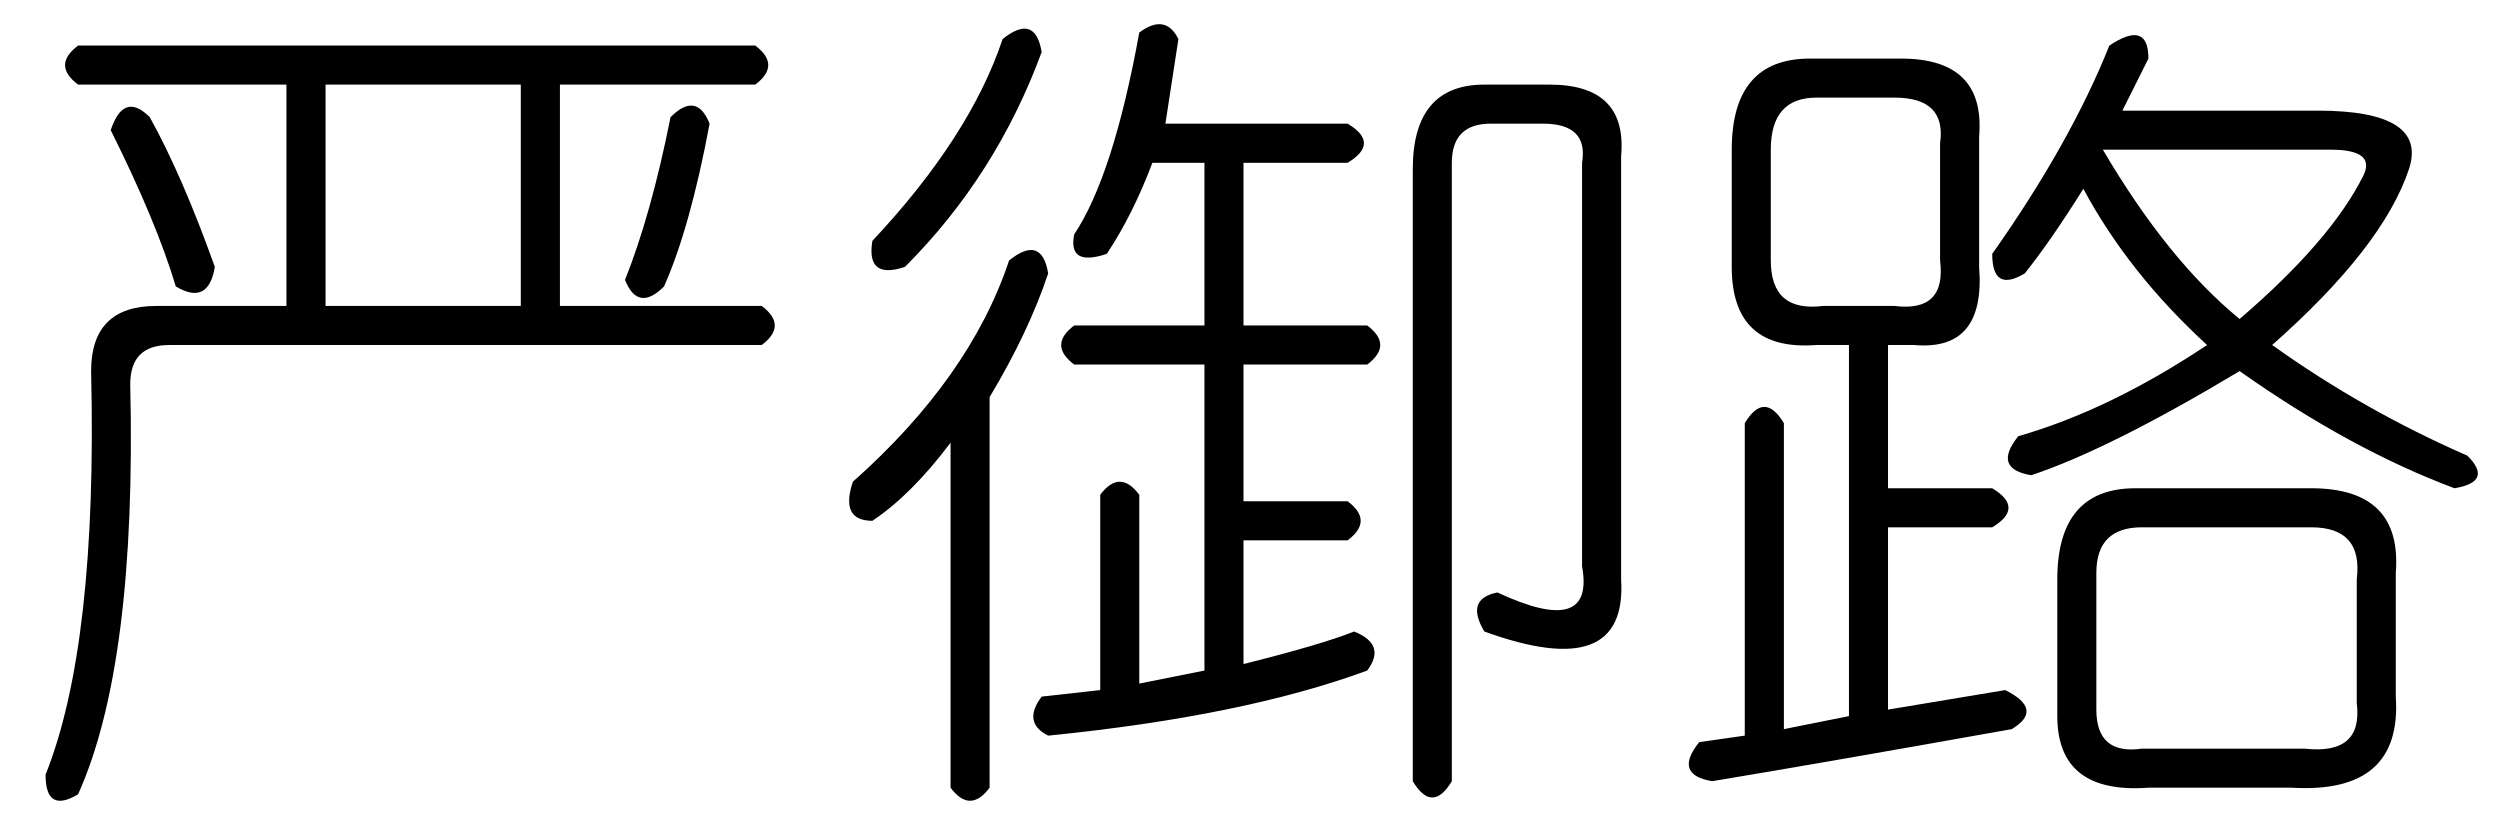 <?xml version='1.0' encoding='UTF-8'?>
<!-- This file was generated by dvisvgm 2.3.5 -->
<svg height='10.5pt' version='1.1' viewBox='-72 -72.164 31.5 10.5' width='31.5pt' xmlns='http://www.w3.org/2000/svg' xmlns:xlink='http://www.w3.org/1999/xlink'>
<defs>
<path d='M0.984 -8.039H9.516Q9.844 -7.793 9.516 -7.547H7.055V-4.758H9.598Q9.926 -4.512 9.598 -4.266H2.133Q1.641 -4.266 1.641 -3.773Q1.723 -0.246 0.984 1.395Q0.574 1.641 0.574 1.148Q1.23 -0.492 1.148 -3.937Q1.148 -4.758 1.969 -4.758H3.609V-7.547H0.984Q0.656 -7.793 0.984 -8.039ZM6.562 -7.547H4.102V-4.758H6.562V-7.547ZM8.449 -7.137Q8.777 -7.465 8.941 -7.055Q8.695 -5.742 8.367 -5.004Q8.039 -4.676 7.875 -5.086Q8.203 -5.906 8.449 -7.137ZM1.887 -7.137Q2.297 -6.398 2.707 -5.25Q2.625 -4.758 2.215 -5.004Q1.969 -5.824 1.395 -6.973Q1.559 -7.465 1.887 -7.137Z' id='g0-852'/>
<path d='M2.133 -8.121Q2.543 -8.449 2.625 -7.957Q2.051 -6.398 0.902 -5.25Q0.41 -5.086 0.492 -5.578Q1.723 -6.891 2.133 -8.121ZM2.707 -5.168Q2.461 -4.43 1.969 -3.609V1.312Q1.723 1.641 1.477 1.312V-3.035Q0.984 -2.379 0.492 -2.051Q0.082 -2.051 0.246 -2.543Q1.723 -3.855 2.215 -5.332Q2.625 -5.66 2.707 -5.168ZM3.855 -8.203Q4.184 -8.449 4.348 -8.121L4.184 -7.055H6.48Q6.891 -6.809 6.48 -6.562H5.168V-4.512H6.727Q7.055 -4.266 6.727 -4.02H5.168V-2.297H6.48Q6.809 -2.051 6.48 -1.805H5.168V-0.246Q6.152 -0.492 6.562 -0.656Q6.973 -0.492 6.727 -0.164Q5.168 0.41 2.707 0.656Q2.379 0.492 2.625 0.164L3.363 0.082V-2.379Q3.609 -2.707 3.855 -2.379V0L4.676 -0.164V-4.02H3.035Q2.707 -4.266 3.035 -4.512H4.676V-6.562H4.02Q3.773 -5.906 3.445 -5.414Q2.953 -5.25 3.035 -5.66Q3.527 -6.398 3.855 -8.203ZM8.203 -7.547H9.023Q10.008 -7.547 9.926 -6.645V-1.312Q10.008 0 8.203 -0.656Q7.957 -1.066 8.367 -1.148Q9.598 -0.574 9.434 -1.477V-6.562Q9.516 -7.055 8.941 -7.055H8.285Q7.793 -7.055 7.793 -6.562V1.23Q7.547 1.641 7.301 1.23V-6.48Q7.301 -7.547 8.203 -7.547Z' id='g0-5328'/>
<path d='M5.578 -8.039Q6.07 -8.367 6.07 -7.875Q5.906 -7.547 5.742 -7.219H8.203Q9.598 -7.219 9.352 -6.48Q9.023 -5.496 7.629 -4.266Q8.777 -3.445 10.09 -2.871Q10.418 -2.543 9.926 -2.461Q8.613 -2.953 7.219 -3.937Q5.578 -2.953 4.594 -2.625Q4.102 -2.707 4.43 -3.117Q5.578 -3.445 6.809 -4.266Q5.824 -5.168 5.25 -6.234Q4.84 -5.578 4.512 -5.168Q4.102 -4.922 4.102 -5.414Q5.086 -6.809 5.578 -8.039ZM1.805 -7.875H2.953Q4.02 -7.875 3.937 -6.891V-5.25Q4.02 -4.184 3.117 -4.266H2.789V-2.461H4.102Q4.512 -2.215 4.102 -1.969H2.789V0.328L4.266 0.082Q4.758 0.328 4.348 0.574Q2.051 0.984 0.574 1.23Q0.082 1.148 0.41 0.738L0.984 0.656V-3.281Q1.23 -3.691 1.477 -3.281V0.574L2.297 0.41V-4.266H1.887Q0.82 -4.184 0.82 -5.25V-6.727Q0.82 -7.875 1.805 -7.875ZM2.871 -7.383H1.887Q1.312 -7.383 1.312 -6.727V-5.332Q1.312 -4.676 1.969 -4.758H2.871Q3.527 -4.676 3.445 -5.332V-6.809Q3.527 -7.383 2.871 -7.383ZM8.367 -6.727H5.496Q6.316 -5.332 7.219 -4.594Q8.367 -5.578 8.777 -6.398Q8.941 -6.727 8.367 -6.727ZM5.906 -2.461H8.121Q9.27 -2.461 9.187 -1.395V0.164Q9.27 1.395 7.875 1.312H6.07Q4.922 1.395 4.922 0.41V-1.312Q4.922 -2.461 5.906 -2.461ZM8.121 -1.969H5.988Q5.414 -1.969 5.414 -1.395V0.328Q5.414 0.902 5.988 0.82H8.039Q8.777 0.902 8.695 0.246V-1.312Q8.777 -1.969 8.121 -1.969Z' id='g0-17182'/>
</defs>
<g id='page1'>
<use x='-72' xlink:href='#g0-852' y='-63.551'/>
<use x='-61.5' xlink:href='#g0-5328' y='-63.551'/>
<use x='-51' xlink:href='#g0-17182' y='-63.551'/>
</g>
</svg>